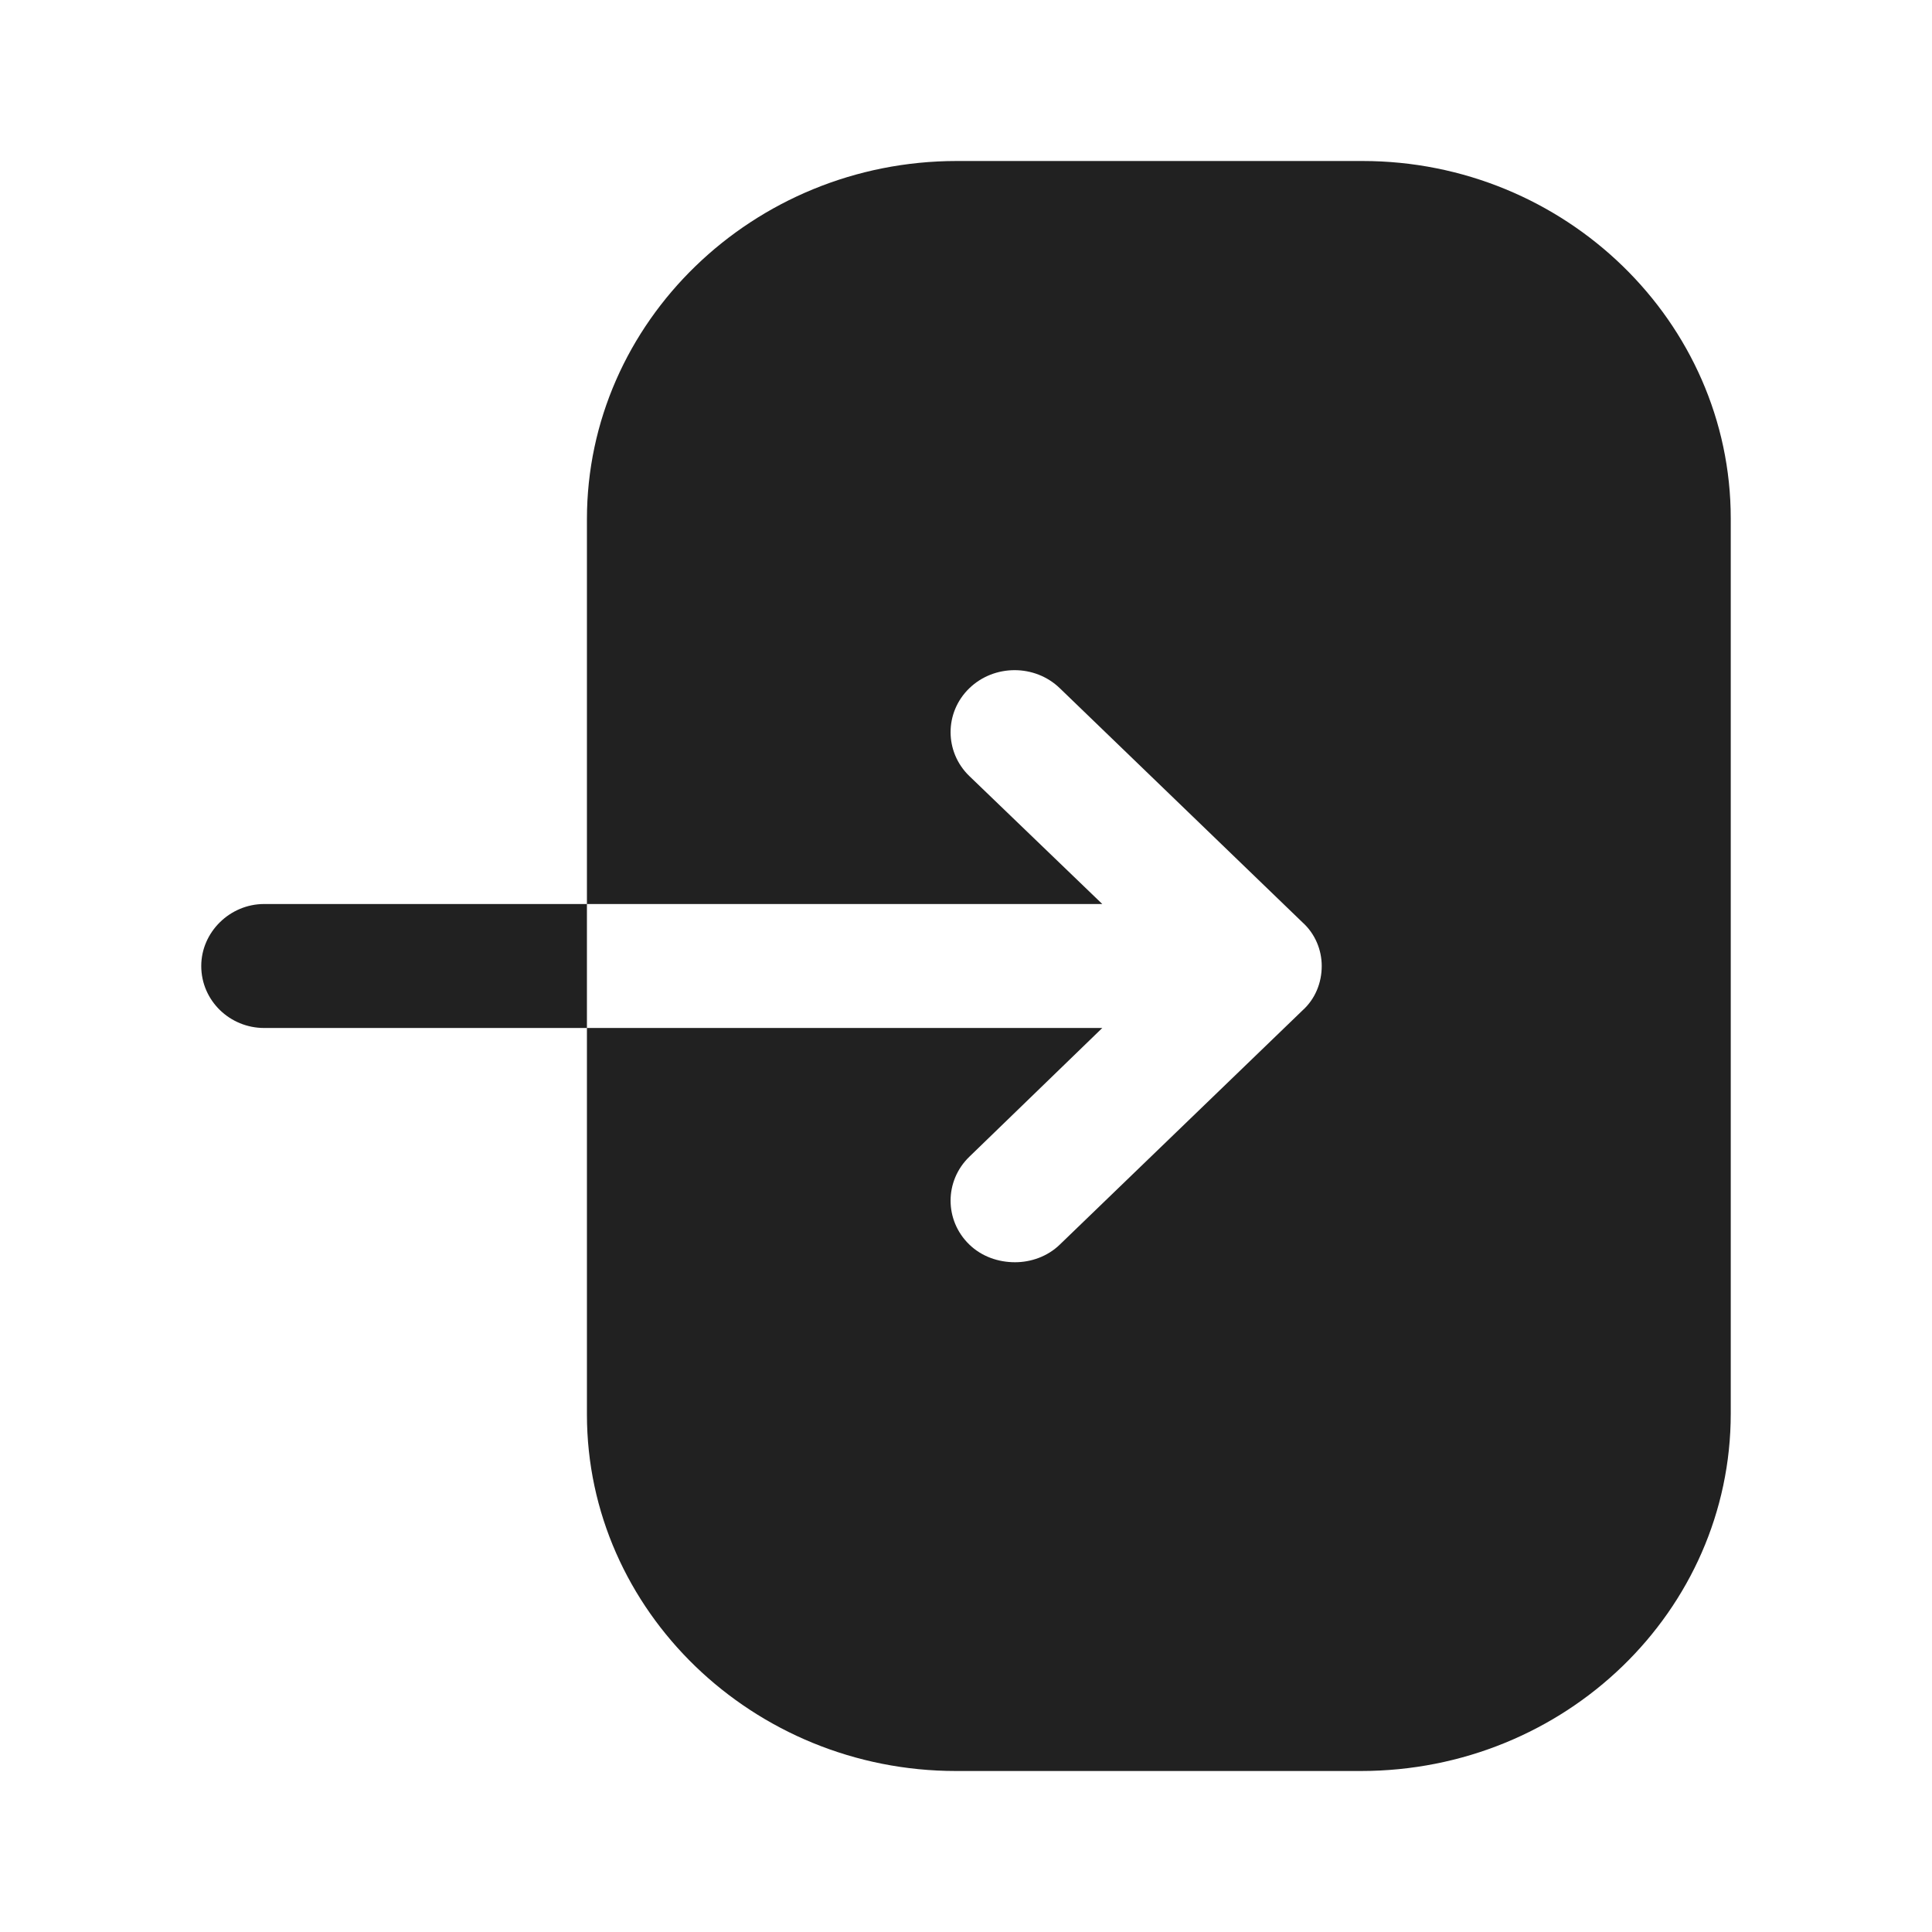 <svg width="24" height="24" viewBox="0 0 24 24" fill="none" xmlns="http://www.w3.org/2000/svg" xmlns:xlink="http://www.w3.org/1999/xlink">
	<desc>
			Created with Pixso.
	</desc>
	<defs/>
	<rect id="Iconly/Bold/Login" width="24" height="24" fill="#FFFFFF" fill-opacity="0"/>
	<path id="Login" d="M16.925 2L11.886 2C9.356 2 7.291 4 7.291 6.45L7.291 11.23L13.693 11.23L12.041 9.64C11.731 9.34 11.731 8.85 12.041 8.55C12.351 8.25 12.857 8.25 13.166 8.55L16.182 11.46C16.337 11.6 16.419 11.8 16.419 12C16.419 12.21 16.337 12.41 16.182 12.55L13.166 15.46C13.012 15.61 12.805 15.68 12.609 15.68C12.402 15.68 12.196 15.61 12.041 15.46C11.731 15.16 11.731 14.67 12.041 14.37L13.693 12.77L7.291 12.77L7.291 17.57C7.291 20.01 9.356 22 11.876 22L16.905 22C19.445 22 21.5 20.01 21.5 17.56L21.5 6.44C21.5 4 19.445 2 16.925 2ZM2.5 12C2.5 11.58 2.855 11.23 3.281 11.23L7.291 11.23L7.291 12.77L3.281 12.77C2.855 12.77 2.5 12.43 2.5 12Z" clip-rule="evenodd" fill="#212121" fill-opacity="1" fill-rule="evenodd"/>
</svg>
